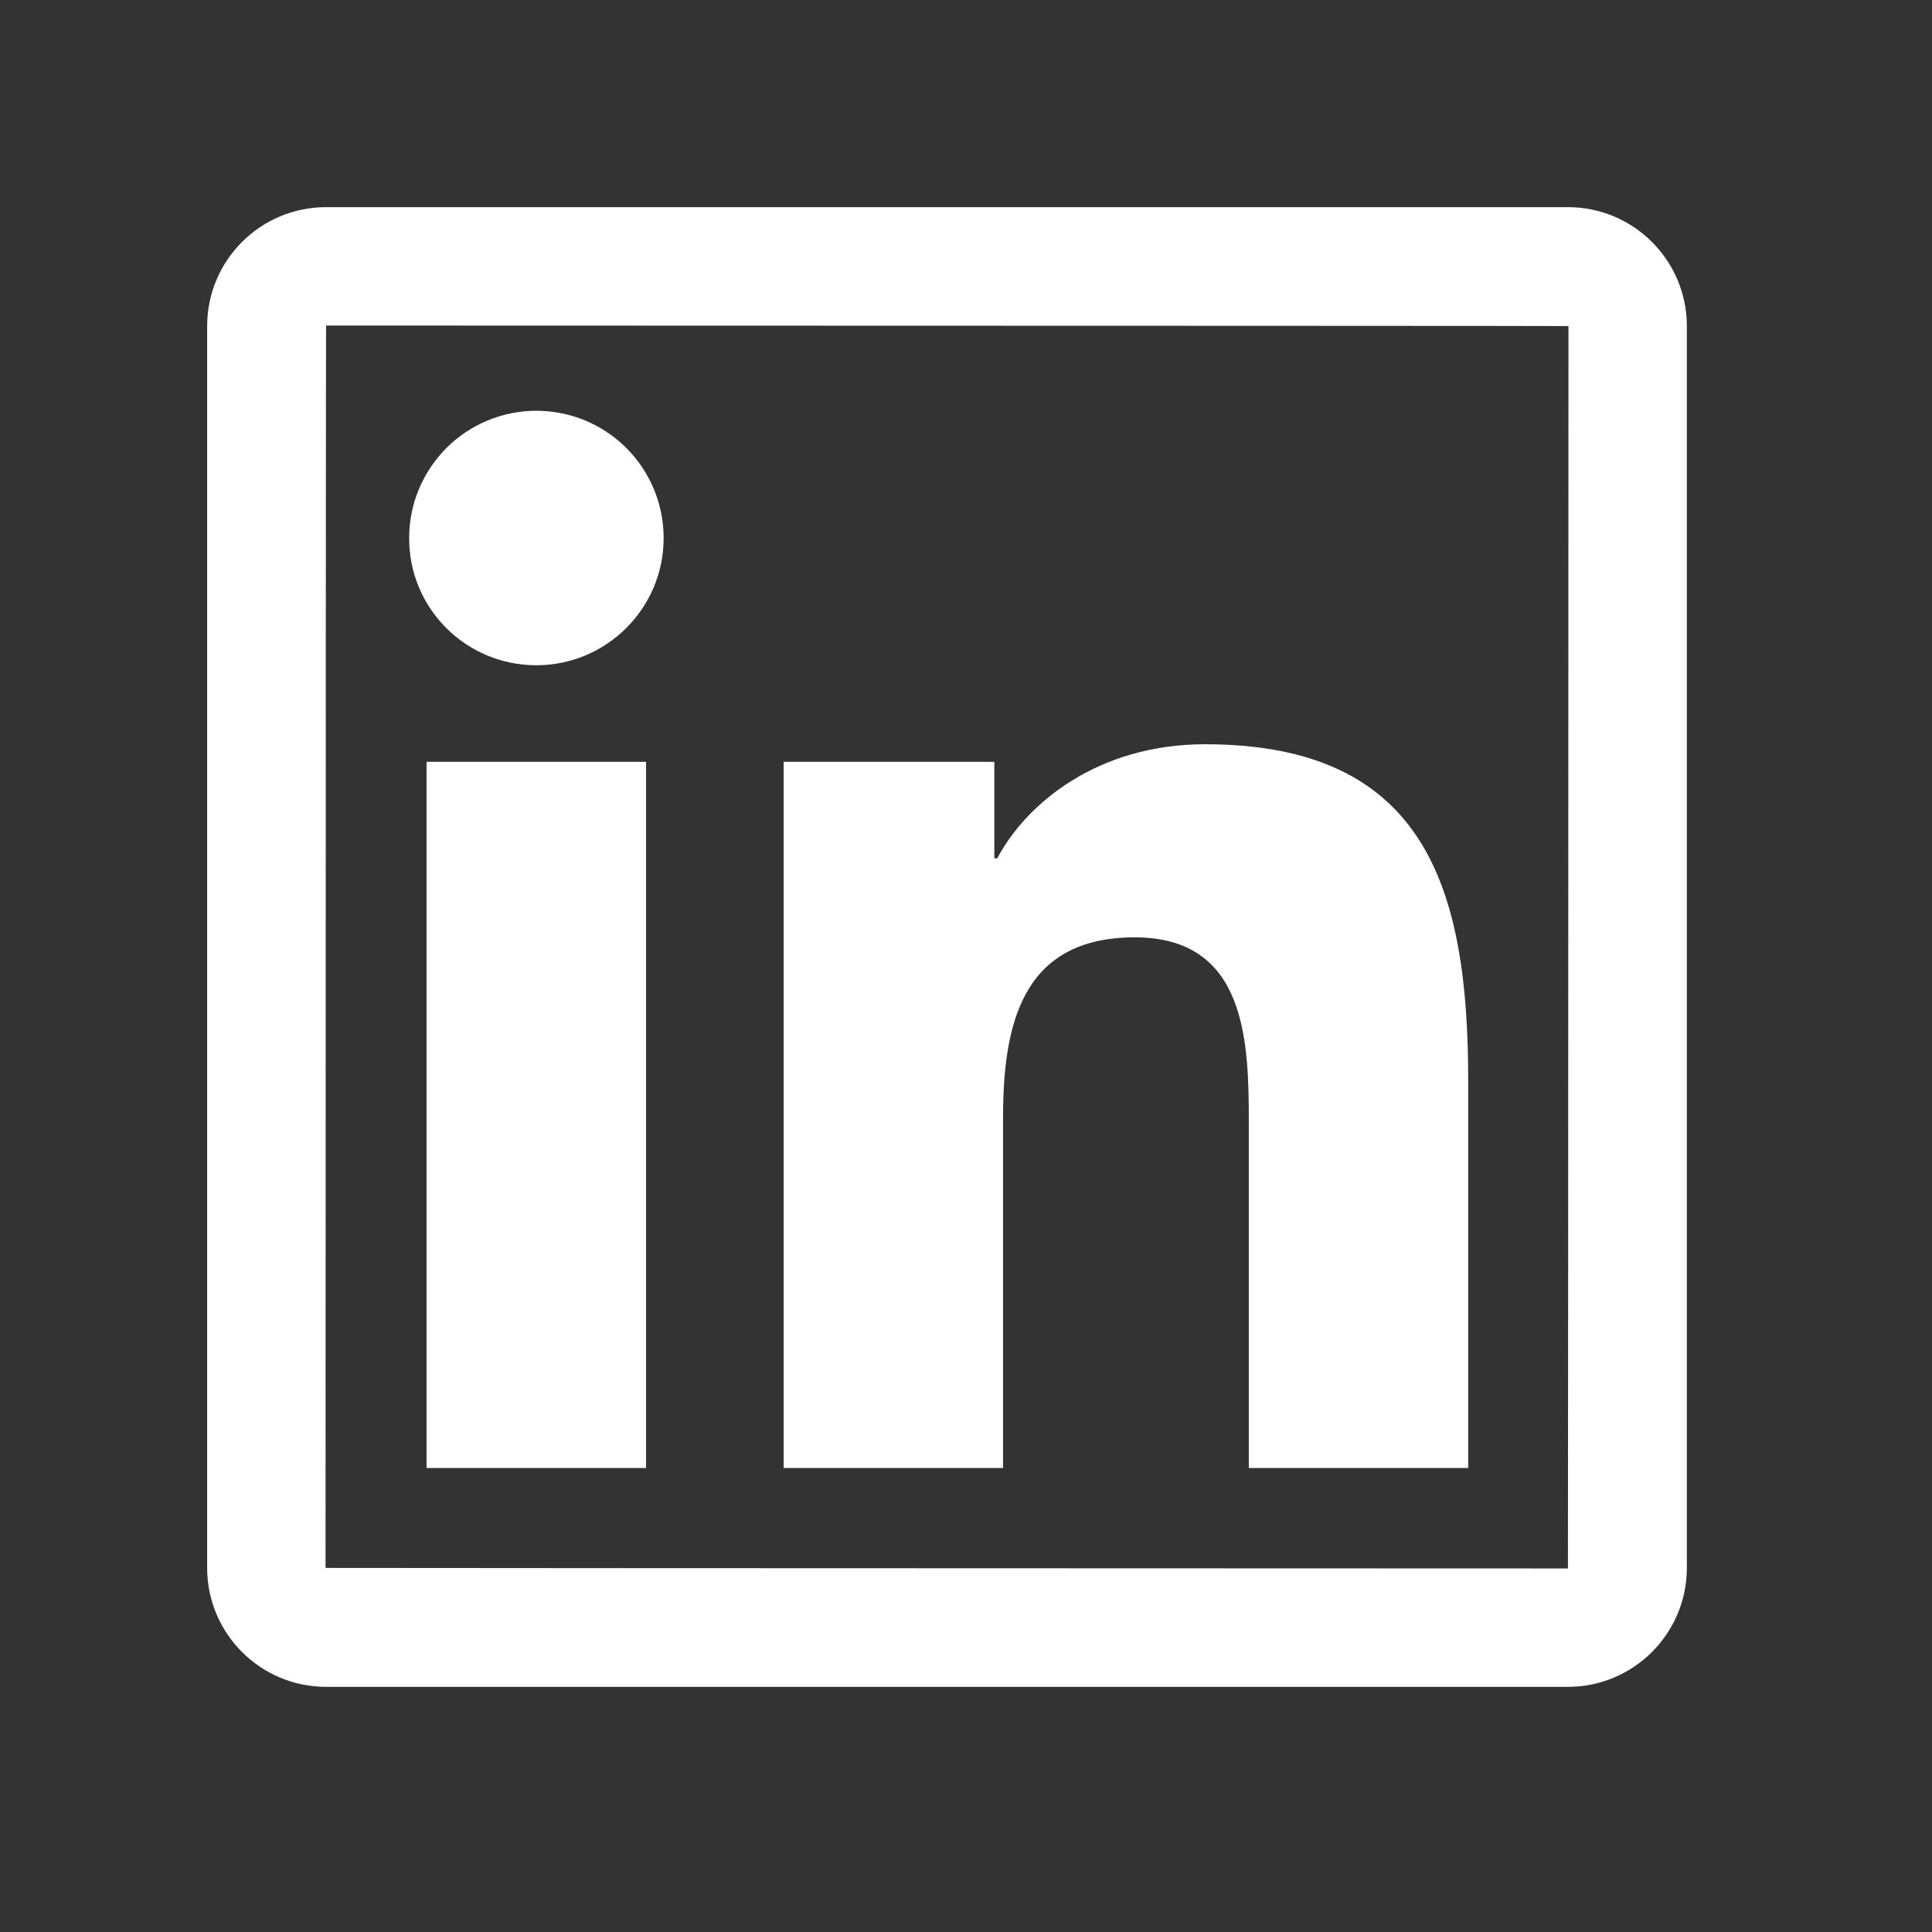 <svg width="18" height="18" viewBox="0 0 18 18" fill="none" xmlns="http://www.w3.org/2000/svg">
<rect x="0" y="0" width="18" height="18" fill="#333333" stroke="none"/>
<path d="M14.608 1.93H3.038C2.426 1.93 1.93 2.426 1.93 3.038V14.608C1.93 15.219 2.426 15.716 3.038 15.716H14.608C15.219 15.716 15.716 15.219 15.716 14.608V3.038C15.716 2.426 15.219 1.93 14.608 1.93ZM14.608 14.613C6.891 14.611 3.033 14.609 3.033 14.608C3.035 6.891 3.036 3.033 3.038 3.033C10.755 3.035 14.613 3.036 14.613 3.038C14.611 10.755 14.609 14.613 14.608 14.613ZM3.974 7.098H6.019V13.677H3.974V7.098ZM4.997 6.198C5.65 6.198 6.183 5.668 6.183 5.013C6.183 4.857 6.152 4.703 6.093 4.559C6.033 4.415 5.946 4.285 5.836 4.174C5.725 4.064 5.595 3.977 5.451 3.917C5.307 3.858 5.153 3.827 4.997 3.827C4.842 3.827 4.687 3.858 4.544 3.917C4.4 3.977 4.269 4.064 4.159 4.174C4.049 4.285 3.962 4.415 3.902 4.559C3.842 4.703 3.812 4.857 3.812 5.013C3.81 5.668 4.341 6.198 4.997 6.198ZM9.345 10.422C9.345 9.564 9.509 8.733 10.572 8.733C11.62 8.733 11.635 9.714 11.635 10.477V13.677H13.679V10.069C13.679 8.297 13.296 6.934 11.227 6.934C10.232 6.934 9.565 7.48 9.291 7.997H9.264V7.098H7.301V13.677H9.345V10.422Z" fill="white"/>
</svg>
